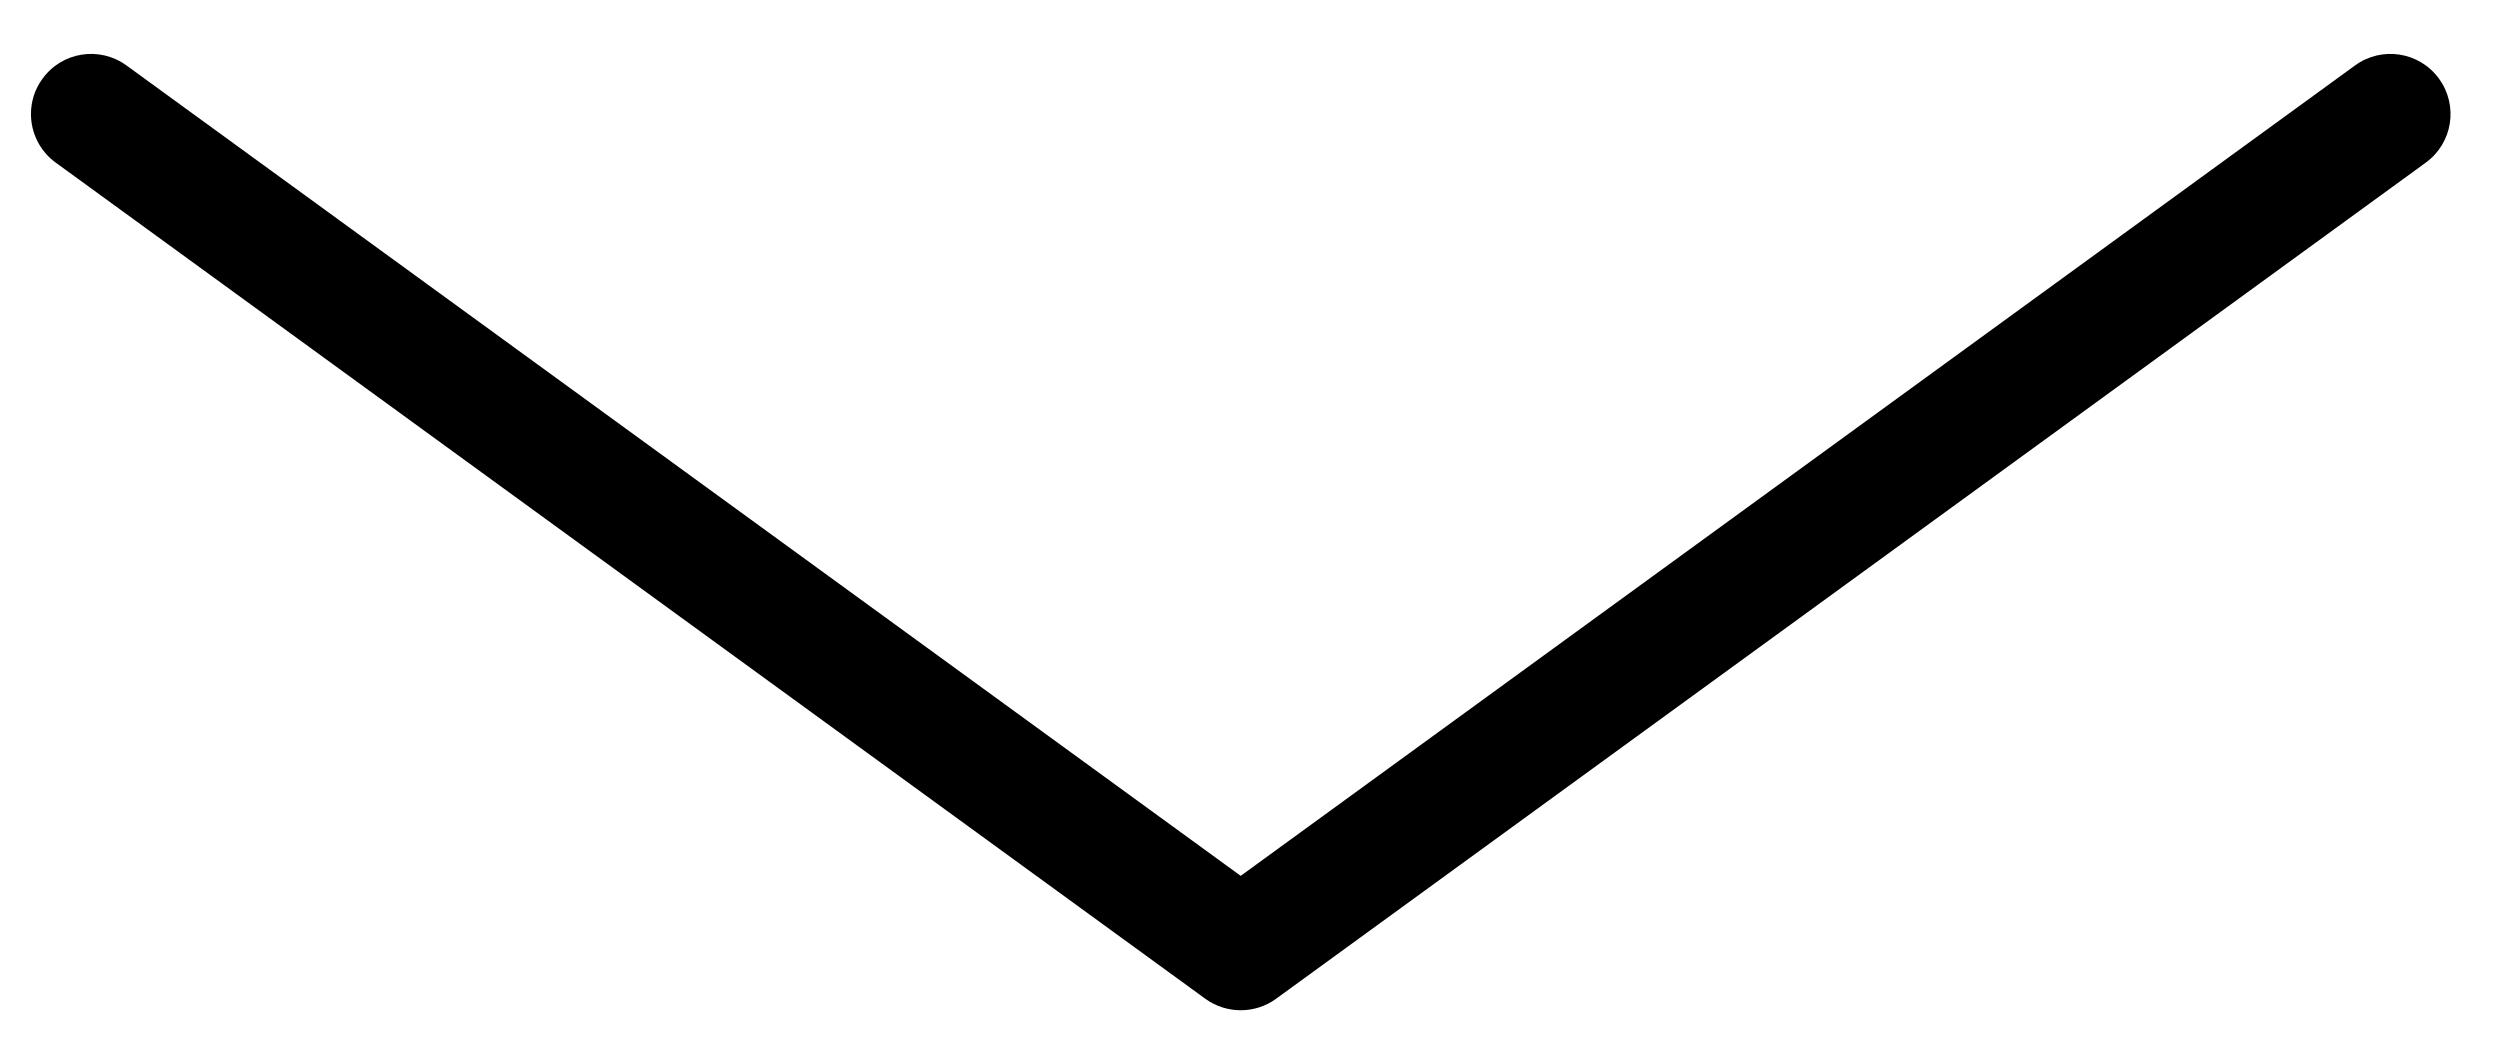 <?xml version="1.0" encoding="UTF-8" standalone="no"?>
<!-- Created with Inkscape (http://www.inkscape.org/) -->

<svg
   xmlns:dc="http://purl.org/dc/elements/1.1/"
   xmlns:cc="http://creativecommons.org/ns#"
   xmlns:rdf="http://www.w3.org/1999/02/22-rdf-syntax-ns#"
   xmlns:svg="http://www.w3.org/2000/svg"
   xmlns="http://www.w3.org/2000/svg"
   xmlns:sodipodi="http://sodipodi.sourceforge.net/DTD/sodipodi-0.dtd"
   xmlns:inkscape="http://www.inkscape.org/namespaces/inkscape"
   width="26"
   height="11"
   id="svg5604"
   version="1.1"
   inkscape:version="0.48.5 r10040"
   sodipodi:docname="select.svg">
  <defs
     id="defs5606" />
  <sodipodi:namedview
     id="base"
     pagecolor="#ffffff"
     bordercolor="#666666"
     borderopacity="1.0"
     inkscape:pageopacity="0.0"
     inkscape:pageshadow="2"
     inkscape:zoom="15.839192"
     inkscape:cx="9.9243405"
     inkscape:cy="20.635182"
     inkscape:document-units="px"
     inkscape:current-layer="layer1"
     showgrid="false"
     inkscape:window-width="1920"
     inkscape:window-height="1056"
     inkscape:window-x="1920"
     inkscape:window-y="24"
     inkscape:window-maximized="1" />
  <g
     inkscape:label="Layer 1"
     inkscape:groupmode="layer"
     id="layer1"
     transform="translate(0,-1041.362)">
    <g
       id="g4366"
       transform="matrix(0,1.25,1.25,0,0.322,1042.547)"
       style="fill:#000000;fill-opacity:1">
      <path
         inkscape:connector-curvature="0"
         d="M 0,0 C -0.102,0 -0.205,0.031 -0.293,0.096 -0.517,0.258 -0.566,0.57 -0.404,0.794 l 6.743,9.271 -6.743,9.272 c -0.162,0.223 -0.113,0.536 0.111,0.698 0.224,0.163 0.536,0.113 0.698,-0.11 l 6.957,-9.566 c 0.127,-0.174 0.127,-0.413 0,-0.588 L 0.405,0.206 C 0.307,0.071 0.155,0 0,0"
         style="fill:#000000;fill-opacity:1;fill-rule:nonzero;stroke:none"
         id="path4368" />
    </g>
  </g>
</svg>
